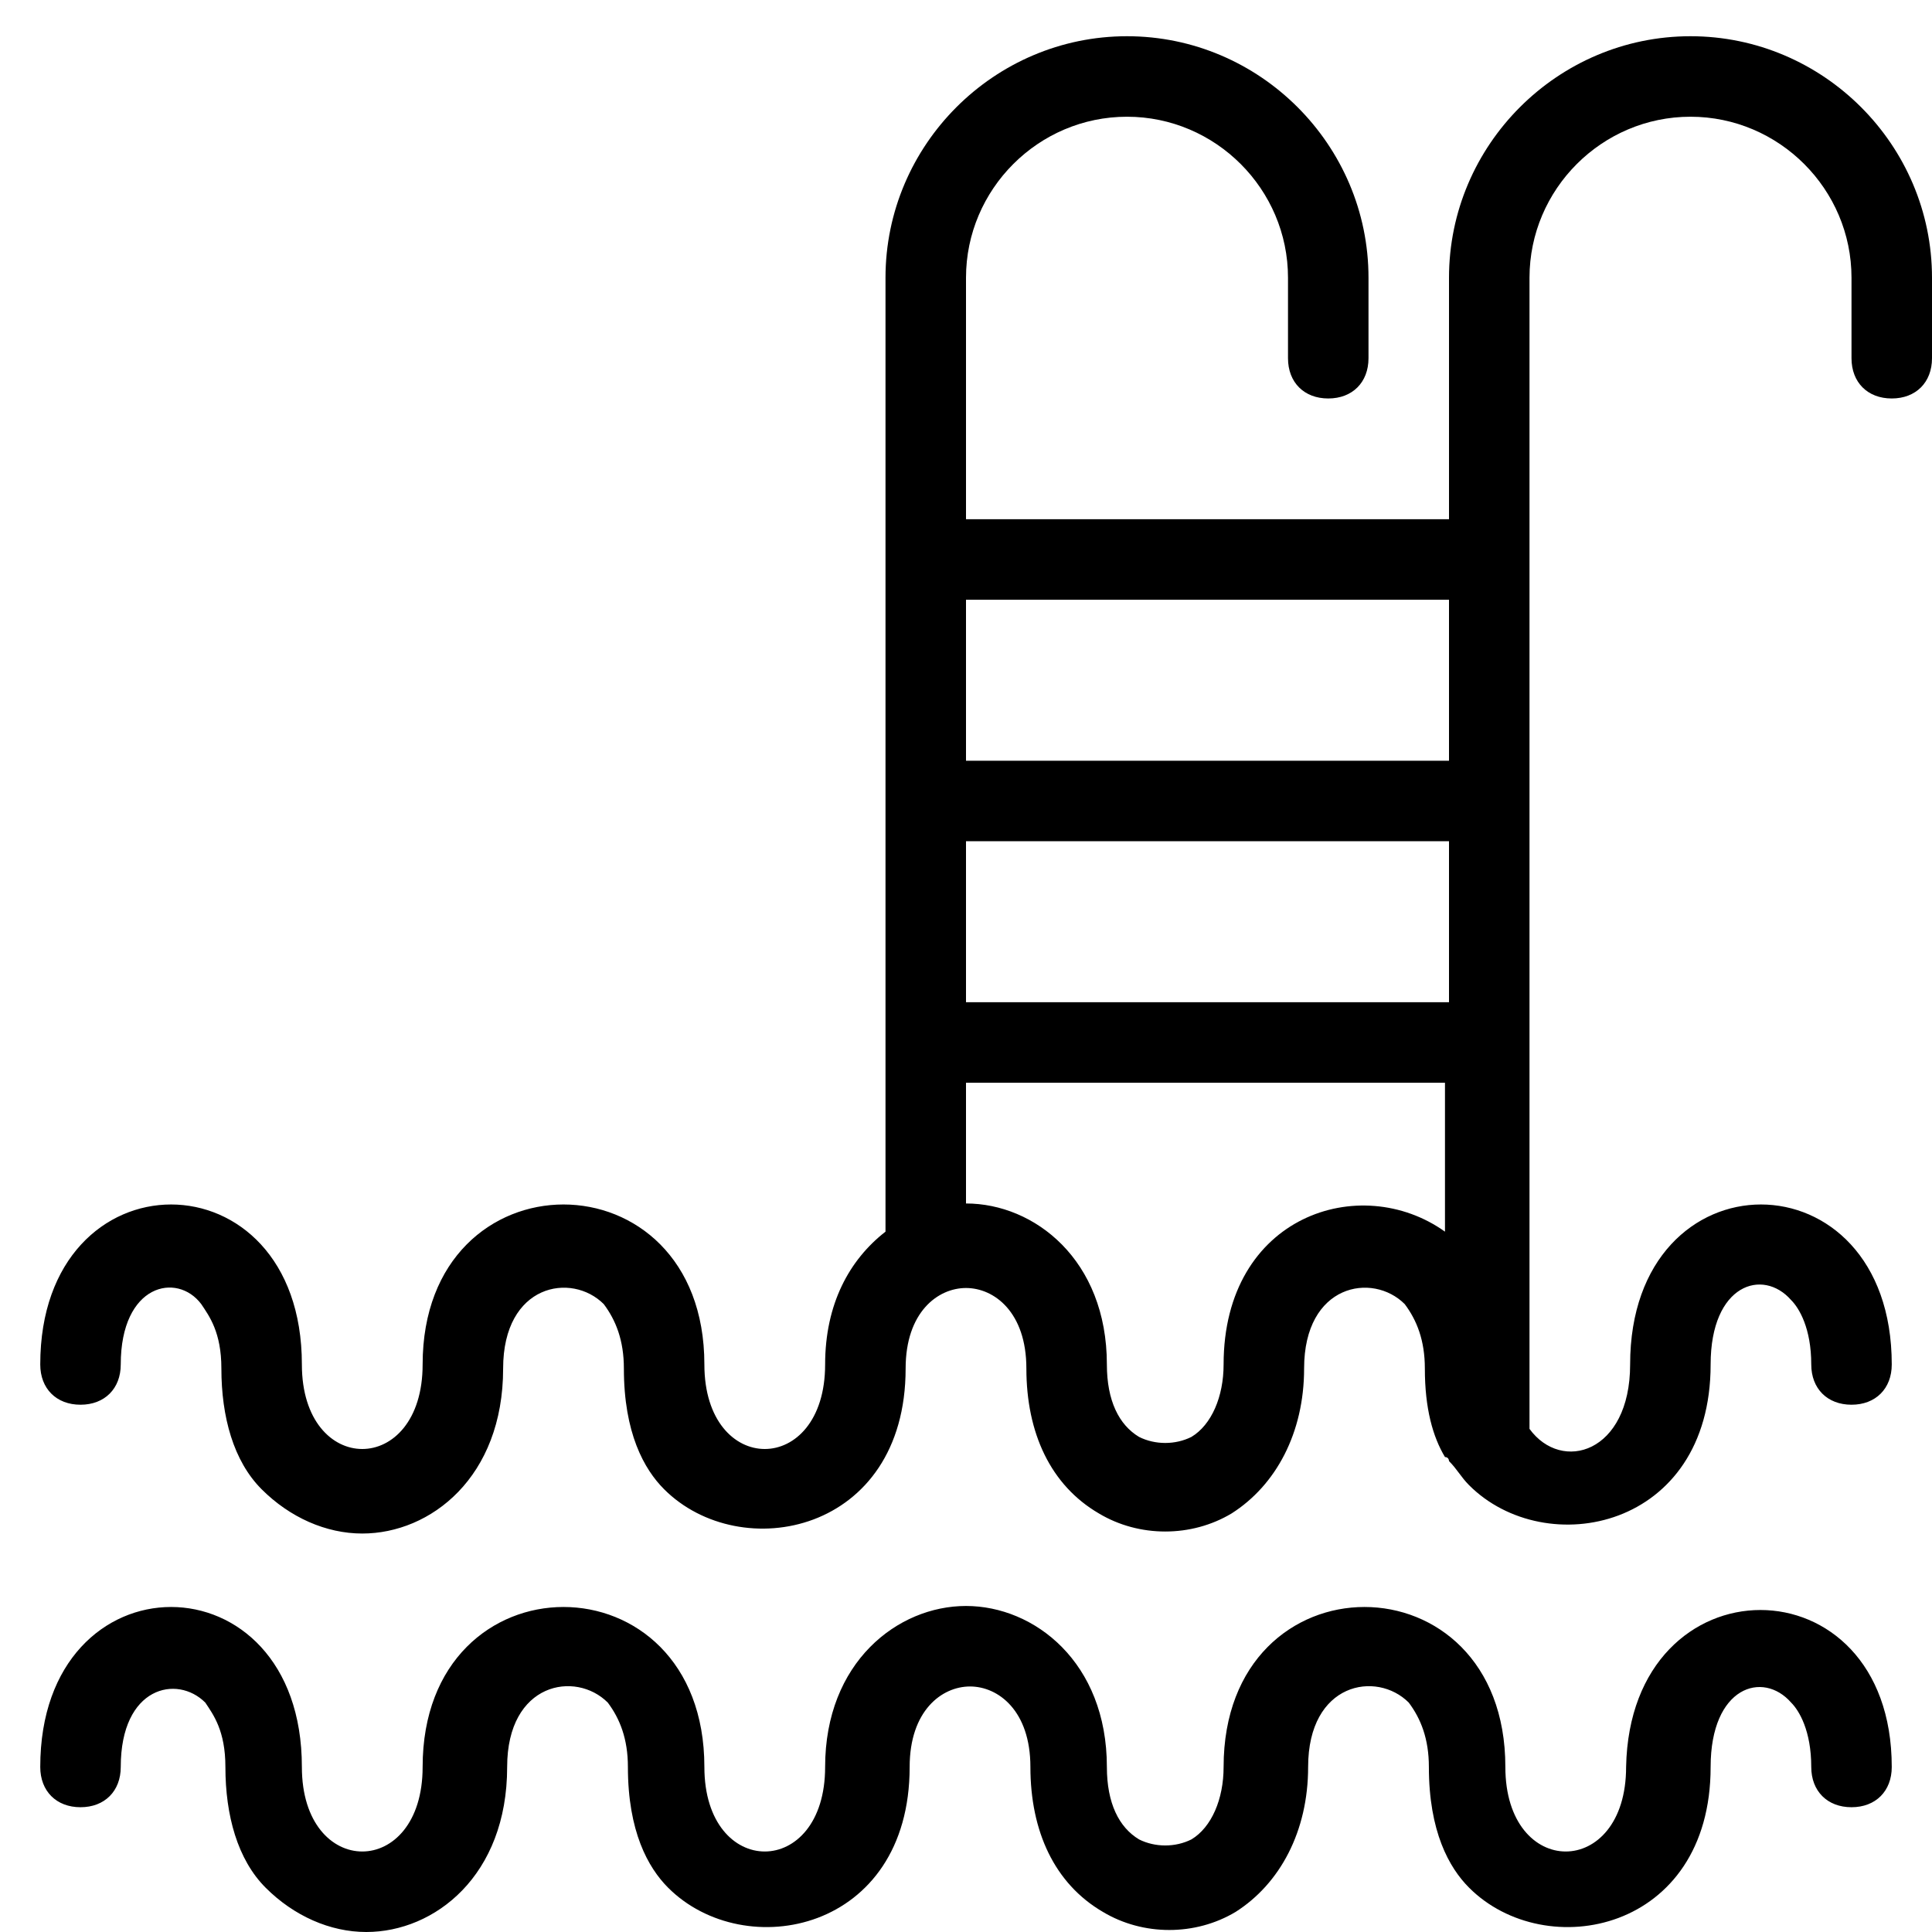 <?xml version="1.0" encoding="utf-8"?>
<!-- Generator: Adobe Illustrator 17.0.0, SVG Export Plug-In . SVG Version: 6.00 Build 0)  -->
<!DOCTYPE svg PUBLIC "-//W3C//DTD SVG 1.1//EN" "http://www.w3.org/Graphics/SVG/1.1/DTD/svg11.dtd">
<svg version="1.1" id="Layer_1" xmlns="http://www.w3.org/2000/svg" xmlns:xlink="http://www.w3.org/1999/xlink" x="0px" y="0px"
	 width="48px" height="48px" viewBox="0 0 48 48" enable-background="new 0 0 48 48" xml:space="preserve">
<path d="M47,43.9c0,0.6-0.4,1-1,1s-1-0.4-1-1c0-0.9-0.3-1.4-0.5-1.6c-0.7-0.8-2-0.4-2,1.6c0,4.1-4.1,4.9-6,3c-0.5-0.5-1-1.4-1-3
	c0-0.7-0.2-1.2-0.5-1.6c-0.8-0.8-2.5-0.5-2.5,1.6c0,1.6-0.7,2.9-1.8,3.6c-1,0.6-2.3,0.6-3.3,0c-1.2-0.7-1.8-2-1.8-3.6
	c0-1.4-0.8-2-1.5-2h0c-0.7,0-1.5,0.6-1.5,2c0,4.1-4.1,4.9-6,3c-0.5-0.5-1-1.4-1-3c0-0.7-0.2-1.2-0.5-1.6c-0.8-0.8-2.5-0.5-2.5,1.6
	c0,2.7-1.8,4.1-3.5,4.1c-0.9,0-1.8-0.4-2.5-1.1c-0.7-0.7-1-1.8-1-3c0-0.9-0.3-1.3-0.5-1.6C4.4,41.6,3,41.9,3,43.9c0,0.6-0.4,1-1,1
	s-1-0.4-1-1c0-5.3,6.5-5.3,6.5,0c0,2.8,3,2.8,3,0c0-5.3,7-5.3,7,0c0,2.8,3,2.8,3,0c0-2.6,1.8-4,3.5-4h0c1.7,0,3.5,1.4,3.5,4
	c0,0.9,0.3,1.5,0.8,1.8c0.4,0.2,0.9,0.2,1.3,0c0.5-0.3,0.8-1,0.8-1.8c0-5.3,7-5.3,7,0c0,2.8,3,2.8,3,0C40.5,38.7,47,38.7,47,43.9z
	 M48,6.9v2c0,0.6-0.4,1-1,1s-1-0.4-1-1v-2c0-2.2-1.8-4-4-4c-2.2,0-4,1.8-4,4v28.6c0.8,1.1,2.5,0.6,2.5-1.6c0-5.3,6.5-5.3,6.5,0
	c0,0.6-0.4,1-1,1s-1-0.4-1-1c0-0.9-0.3-1.4-0.5-1.6c-0.7-0.8-2-0.4-2,1.6c0,4.1-4.1,4.9-6,3c-0.2-0.2-0.3-0.4-0.5-0.6
	c0,0,0-0.1-0.1-0.1c-0.3-0.5-0.5-1.2-0.5-2.2c0-0.7-0.2-1.2-0.5-1.6c-0.8-0.8-2.5-0.5-2.5,1.6c0,1.6-0.7,2.9-1.8,3.6
	c-1,0.6-2.3,0.6-3.3,0c-1.2-0.7-1.8-2-1.8-3.6c0-1.4-0.8-2-1.5-2h0c-0.7,0-1.5,0.6-1.5,2c0,4.1-4.1,4.9-6,3c-0.5-0.5-1-1.4-1-3
	c0-0.7-0.2-1.2-0.5-1.6c-0.8-0.8-2.5-0.5-2.5,1.6c0,2.7-1.8,4.1-3.5,4.1c-0.9,0-1.8-0.4-2.5-1.1c-0.7-0.7-1-1.8-1-3
	c0-0.9-0.3-1.3-0.5-1.6C4.4,31.6,3,31.9,3,33.9c0,0.6-0.4,1-1,1s-1-0.4-1-1c0-5.3,6.5-5.3,6.5,0c0,2.8,3,2.8,3,0c0-5.3,7-5.3,7,0
	c0,2.8,3,2.8,3,0c0-1.5,0.6-2.6,1.5-3.3V6.9c0-3.3,2.7-6,6-6s6,2.7,6,6v2c0,0.6-0.4,1-1,1s-1-0.4-1-1v-2c0-2.2-1.8-4-4-4
	c-2.2,0-4,1.8-4,4v6h12v-6c0-3.3,2.7-6,6-6S48,3.6,48,6.9z M36,26.9H24v3c0,0,0,0,0,0h0c1.7,0,3.5,1.4,3.5,4c0,0.9,0.3,1.5,0.8,1.8
	c0.4,0.2,0.9,0.2,1.3,0c0.5-0.3,0.8-1,0.8-1.8c0-3.7,3.4-4.8,5.5-3.3V26.9z M36,20.9H24v4h12V20.9z M36,14.9H24v4h12V14.9z"/>
</svg>
